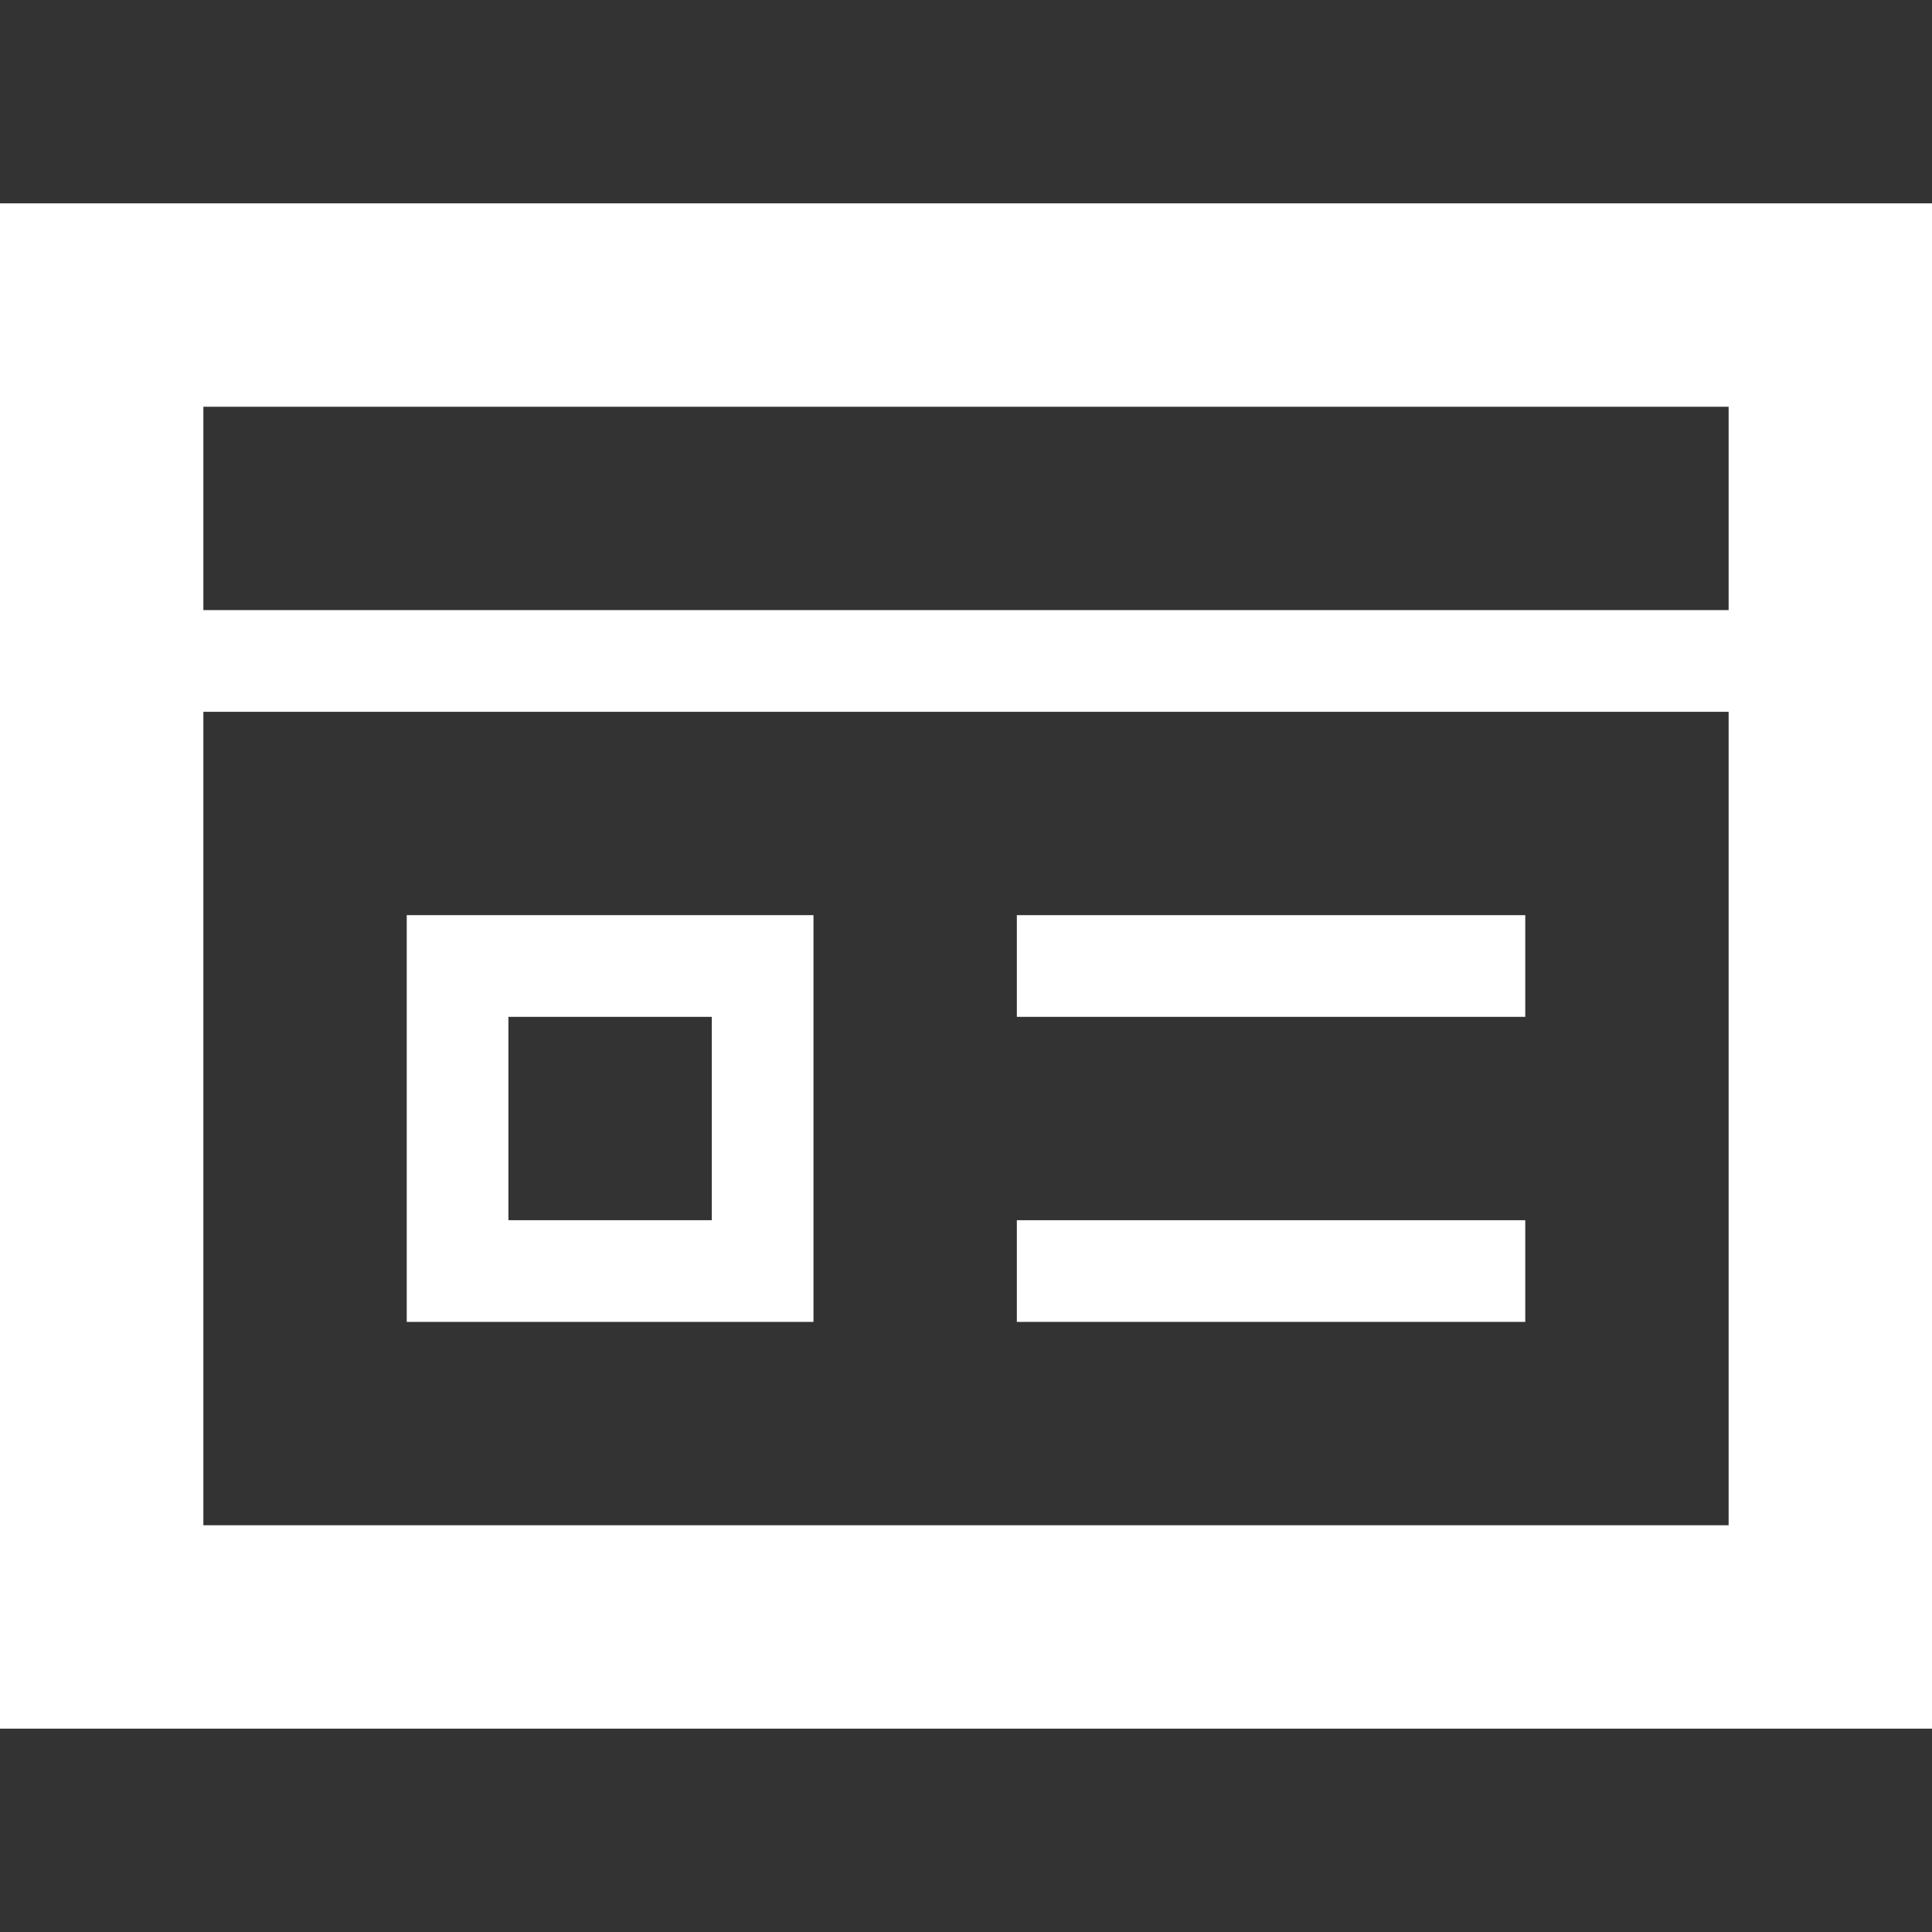 <?xml version="1.0" encoding="utf-8"?>
<!-- Generator: Adobe Illustrator 21.0.0, SVG Export Plug-In . SVG Version: 6.00 Build 0)  -->
<svg version="1.1" id="图层_3" xmlns="http://www.w3.org/2000/svg" xmlns:xlink="http://www.w3.org/1999/xlink" x="0px" y="0px"
	 viewBox="0 0 19 19" style="enable-background:new 0 0 19 19;" xml:space="preserve">
<rect x="0" y="0" width="19" height="19" fill="#333333" stroke="none"/>
<style type="text/css">
	.st0{fill:#FFFFFF;}
</style>
<title>画板 1</title>
<path class="st0" d="M7,10v2H5v-2 M8,9H4v4h4V9z"/>
<rect x="10" y="9" class="st0" width="5" height="1"/>
<rect x="10" y="12" class="st0" width="5" height="1"/>
<path class="st0" d="M0,2v15h19V2H0z M2,4h15v2H2V4z M17,15H2V7h15V15z"/>
</svg>
